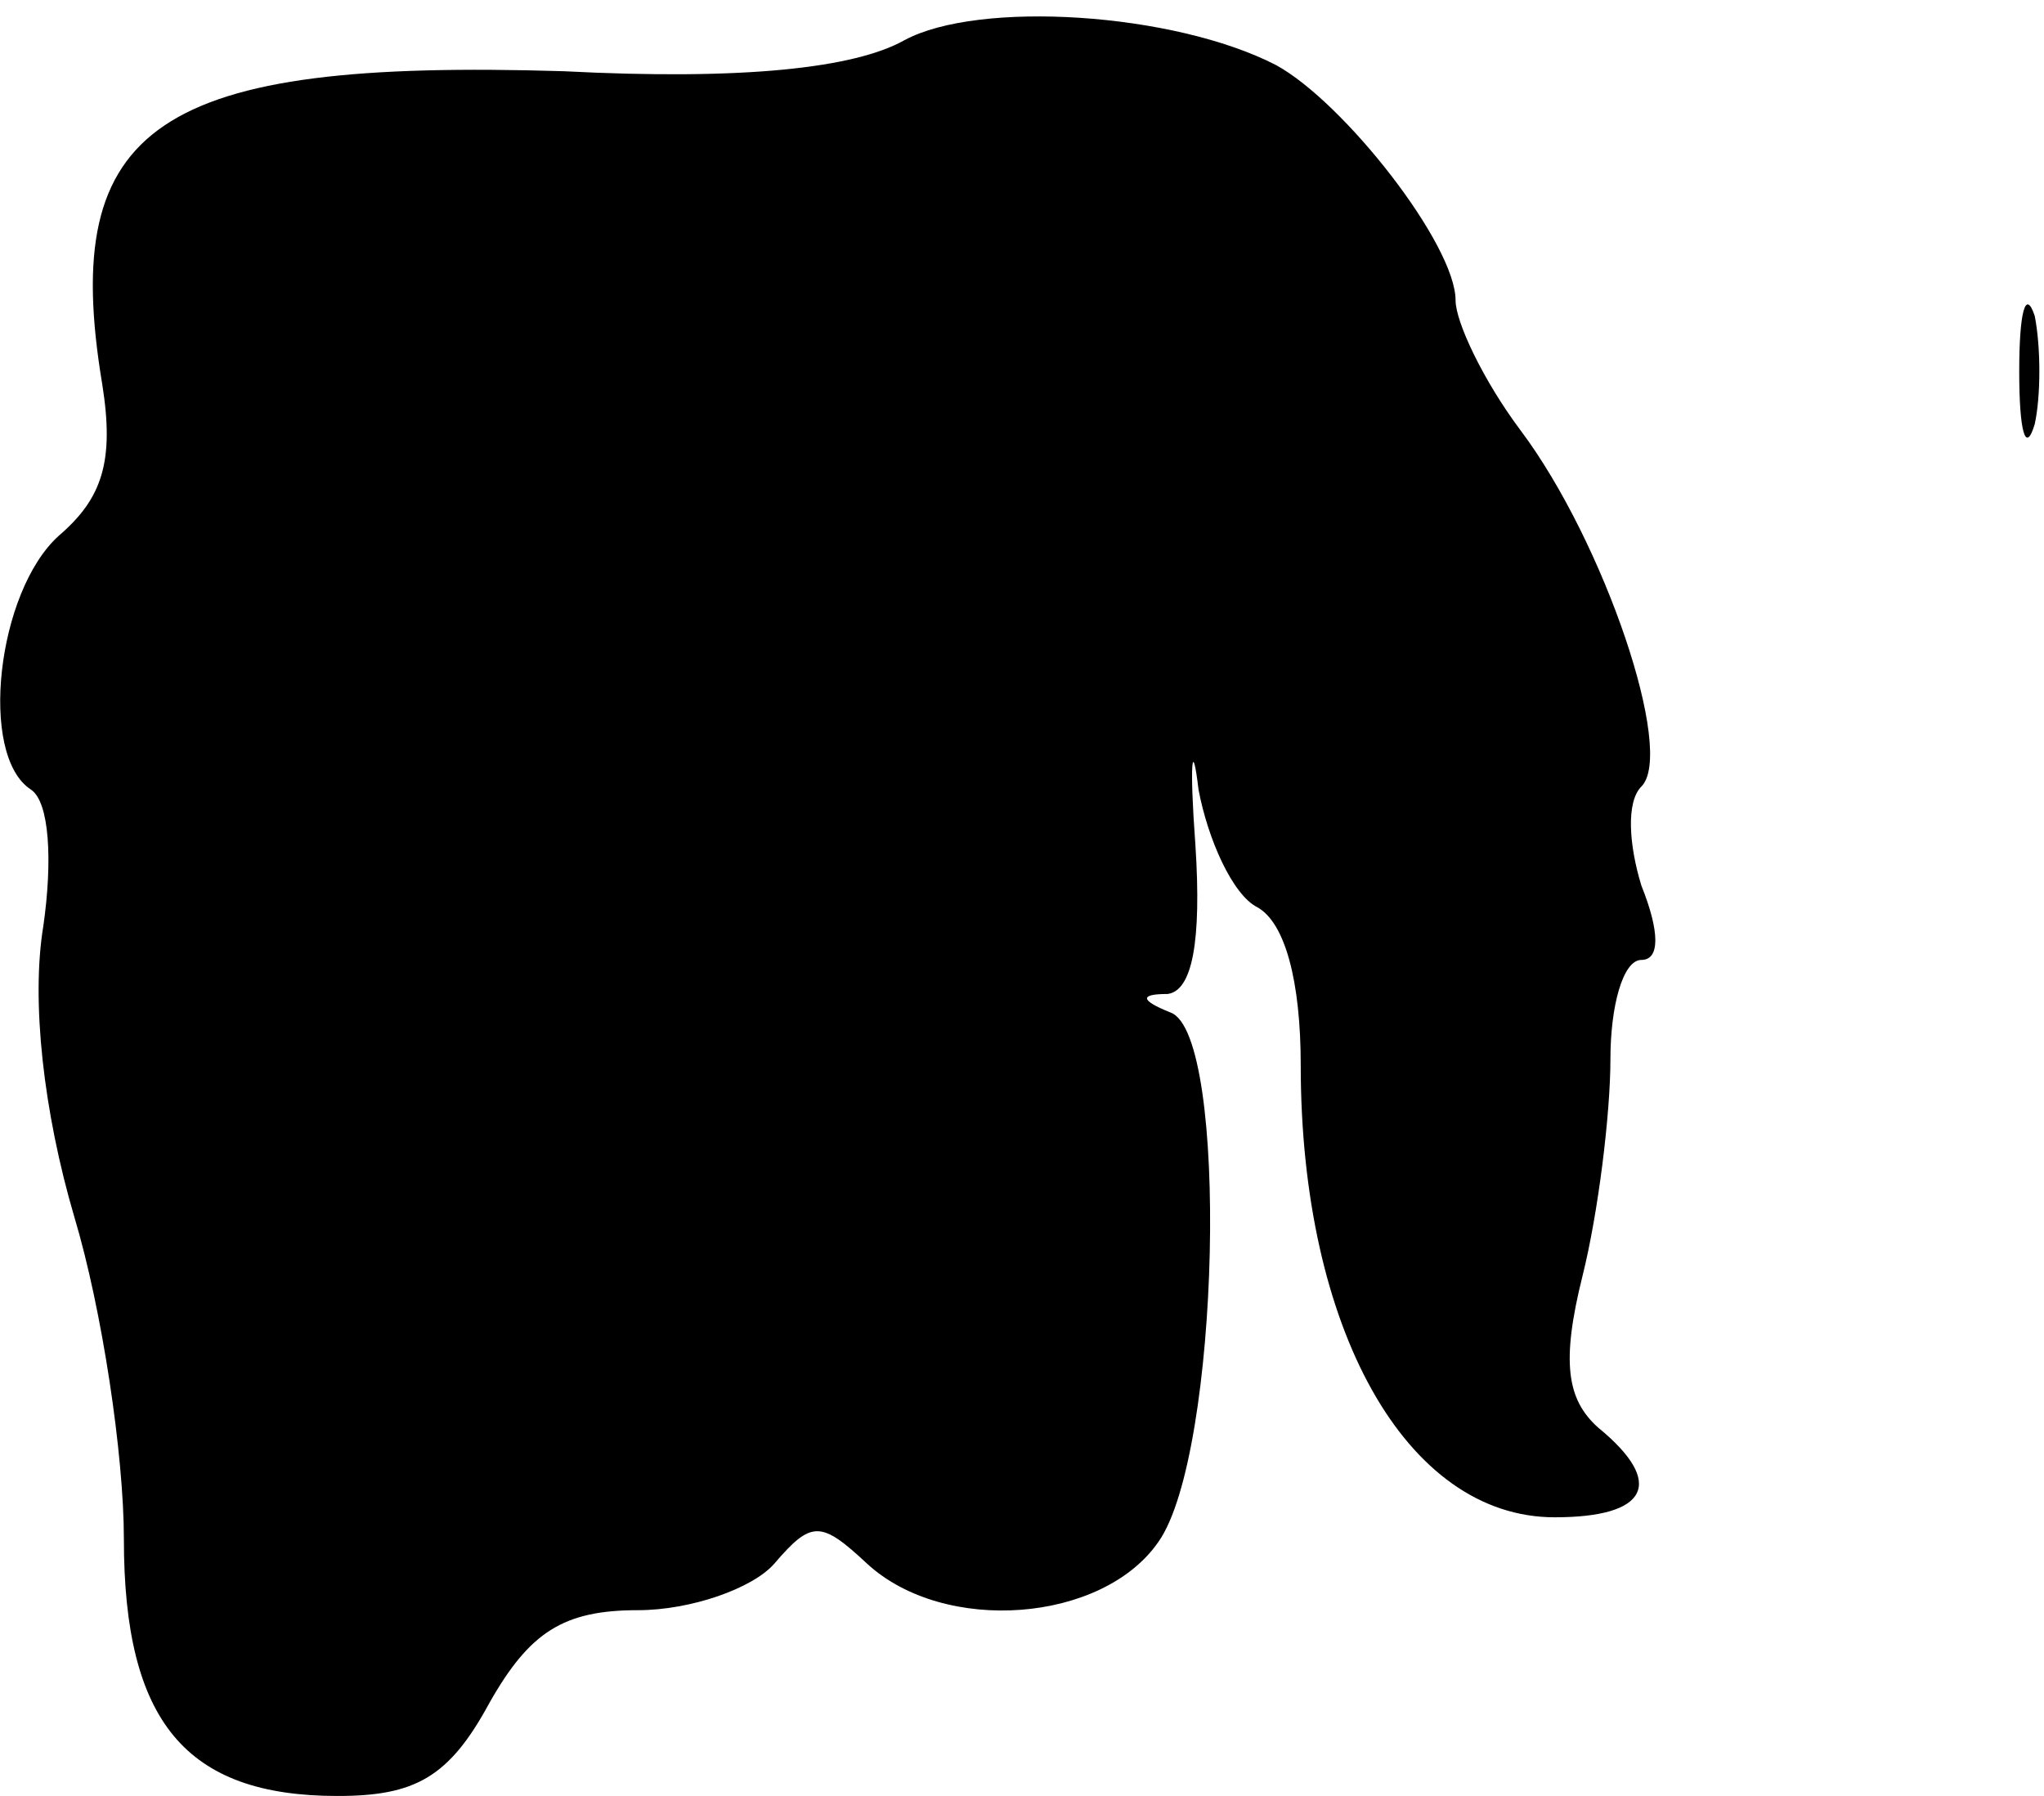 <?xml version="1.0" standalone="no"?>
<!DOCTYPE svg PUBLIC "-//W3C//DTD SVG 20010904//EN"
 "http://www.w3.org/TR/2001/REC-SVG-20010904/DTD/svg10.dtd">
<svg version="1.0" xmlns="http://www.w3.org/2000/svg"
 width="66pt" height="58pt" viewBox="0 0 66 58"
 preserveAspectRatio="xMidYMid meet">
<g transform="translate(0,58) scale(0.1,-0.1)"
fill="#000000" stroke="none">
<path fill="#000000" stroke="none" d="M292 567 c-16 -9 -52 -13 -110 -10
-131 4 -163 -17 -149 -101 4 -25 0 -37 -14 -49 -20 -18 -26 -71 -9 -82 6 -4 7
-23 4 -44 -4 -24 0 -60 10 -94 9 -30 16 -77 16 -104 0 -59 20 -83 69 -83 25 0
36 6 49 30 13 23 24 30 48 30 17 0 37 7 44 15 12 14 15 14 30 0 25 -23 76 -19
94 7 20 28 23 164 4 171 -10 4 -10 6 -1 6 8 1 11 17 9 48 -2 27 -1 35 1 18 3
-16 11 -34 19 -38 9 -5 14 -24 14 -51 0 -85 34 -146 82 -146 30 0 36 11 14 29
-10 9 -12 21 -5 49 5 20 9 52 9 70 0 17 4 32 10 32 6 0 6 9 0 24 -4 13 -5 27
0 32 11 11 -12 79 -39 115 -12 16 -21 35 -21 42 0 18 -36 64 -58 76 -33 17
-96 21 -120 8z"/>
<path fill="#000000" stroke="none" d="M652 460 c0 -19 2 -27 5 -17 2 9 2 25
0 35 -3 9 -5 1 -5 -18z"/>
</g>
</svg>
